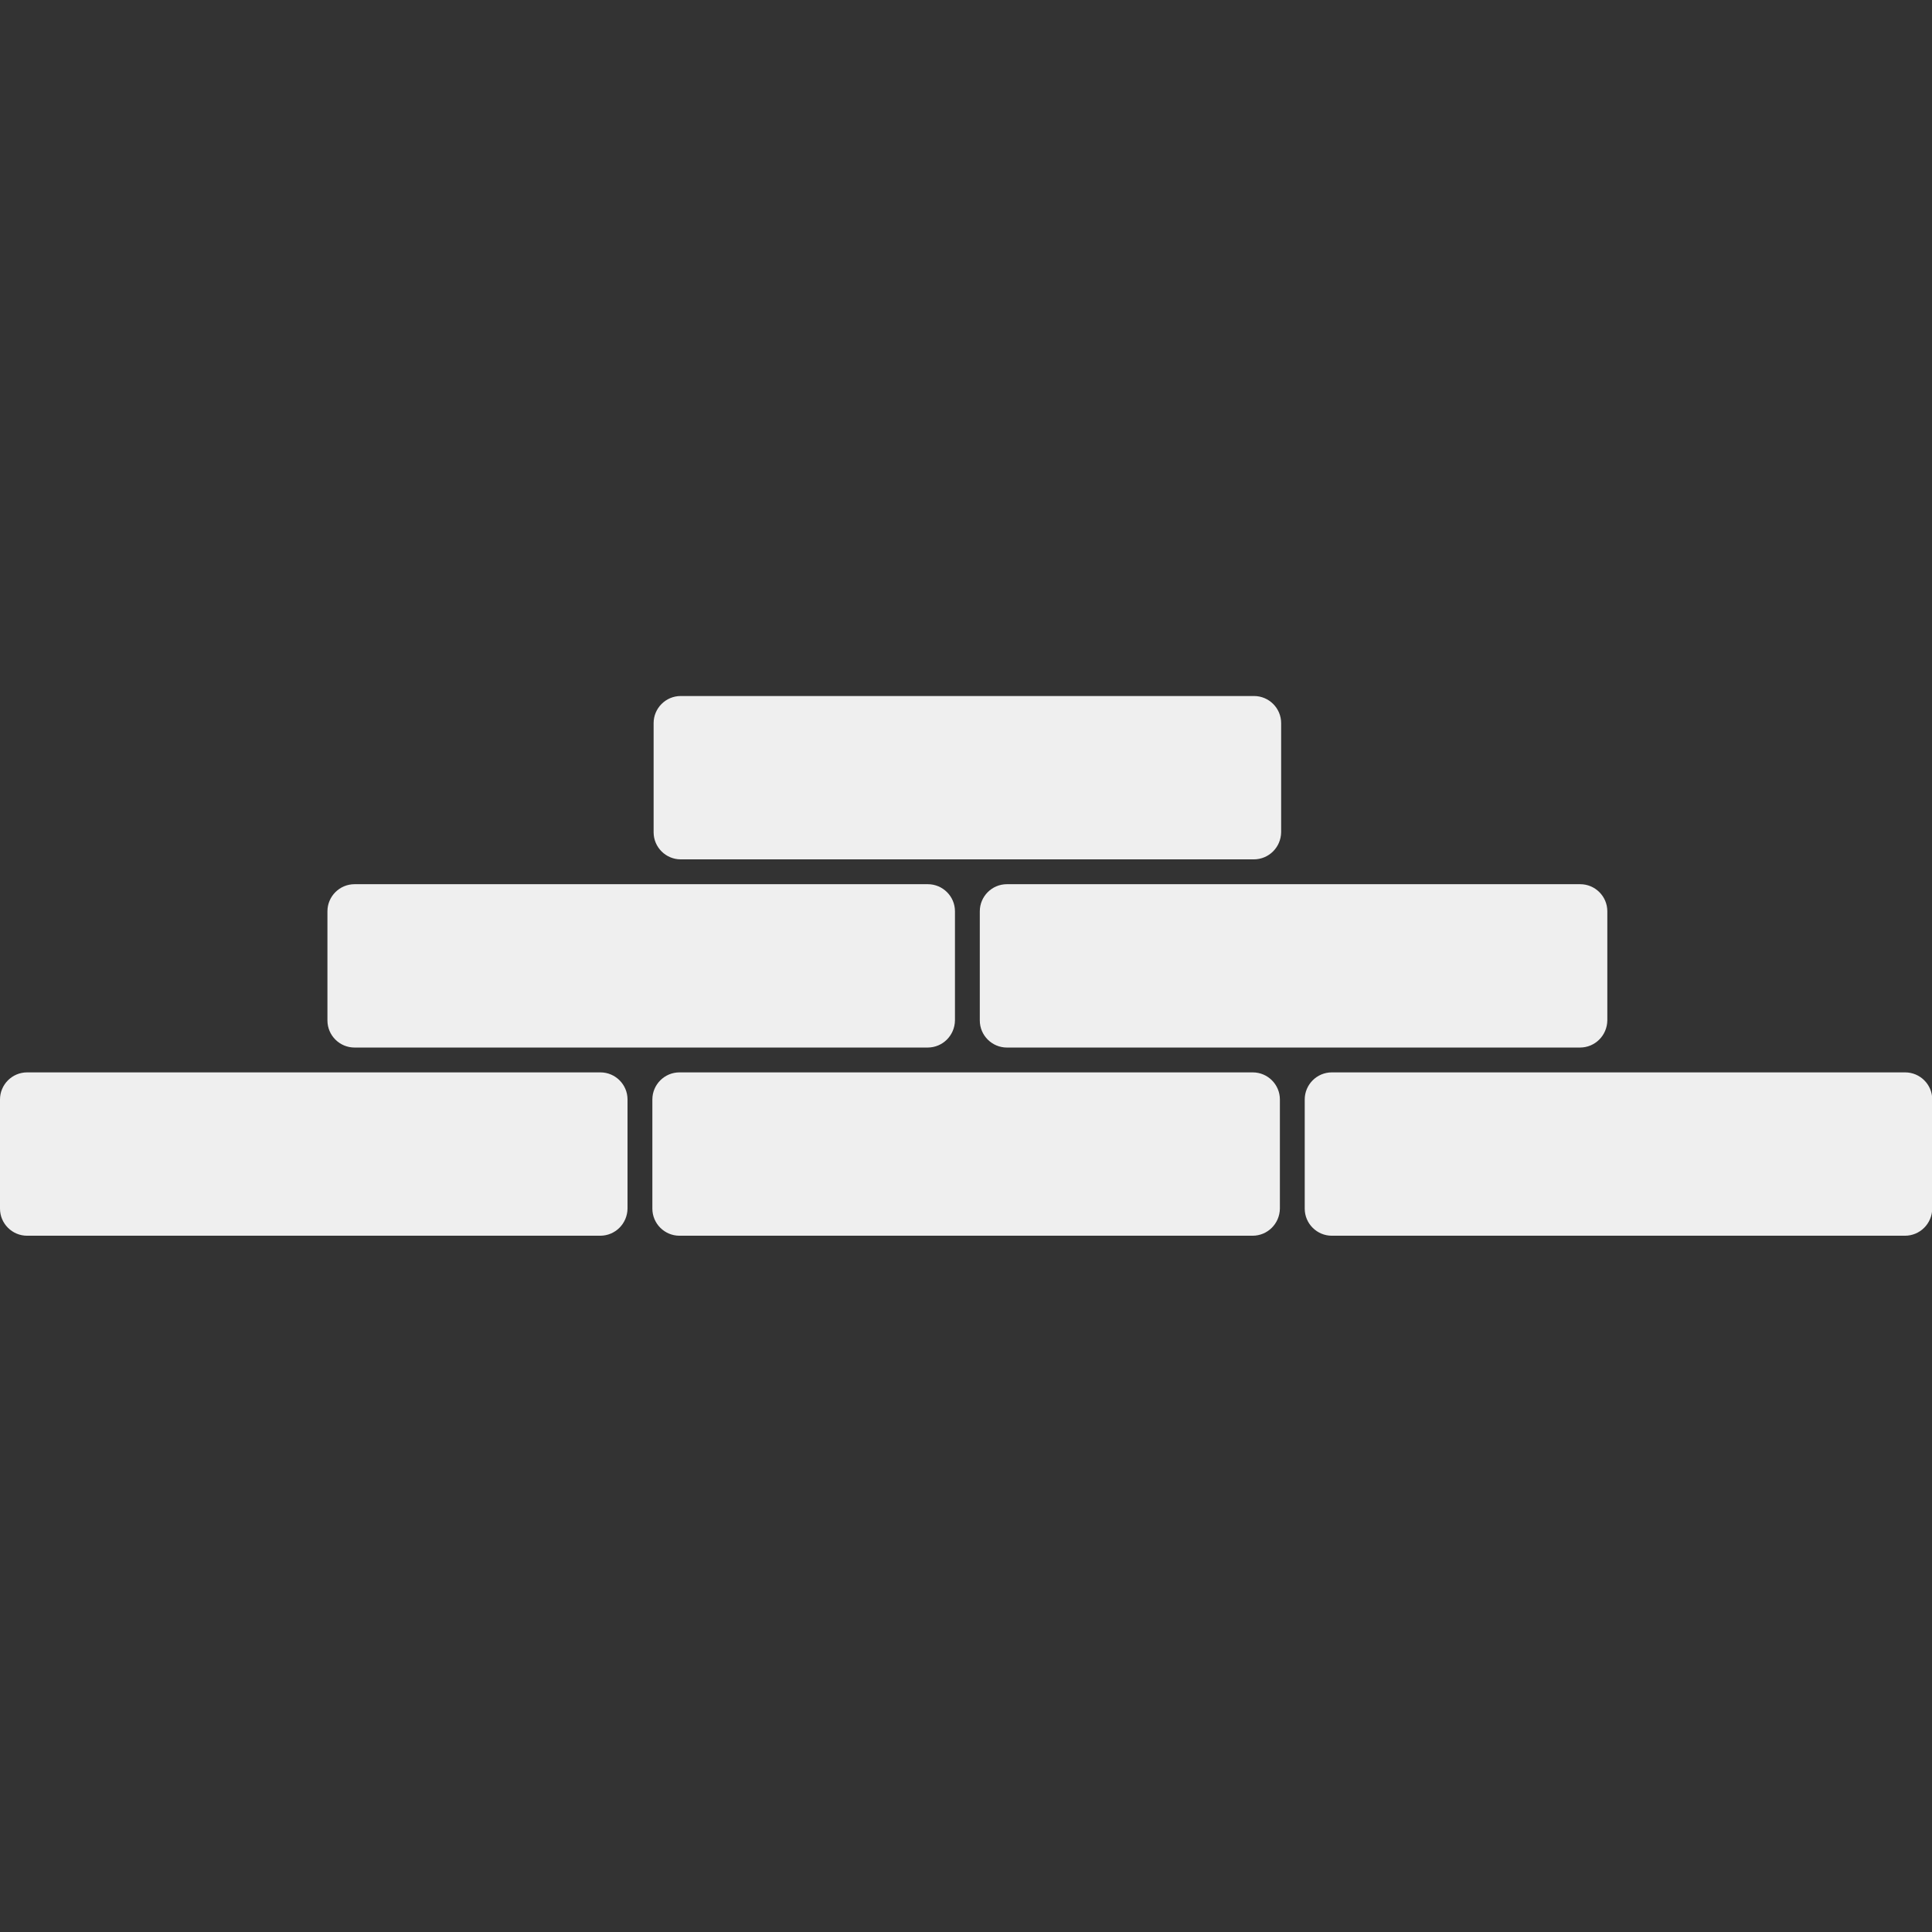 <?xml version="1.0" encoding="utf-8"?>
<!-- Generator: Adobe Illustrator 25.2.3, SVG Export Plug-In . SVG Version: 6.00 Build 0)  -->
<svg version="1.1" id="Слой_1" xmlns="http://www.w3.org/2000/svg" xmlns:xlink="http://www.w3.org/1999/xlink" x="0px" y="0px"
	 viewBox="0 0 770 770" style="enable-background:new 0 0 770 770;" xml:space="preserve">
<rect x="0" y="0" width="770" height="770" fill="#333333" stroke="none"/>
<style type="text/css">
	.st0{fill:#EFEFEF;}
</style>
<g id="Слой_1_1_">
	<path class="st0" d="M499.7,342.5H271.3c-5.9,0-10.8-4.8-10.8-10.8v-43.5c0-5.9,4.8-10.8,10.8-10.8h228.5c5.9,0,10.8,4.8,10.8,10.8
		v43.5C510.5,337.7,505.7,342.5,499.7,342.5z"/>
	<path class="st0" d="M629.7,417.5H401.3c-5.9,0-10.8-4.8-10.8-10.8v-43.5c0-5.9,4.8-10.8,10.8-10.8h228.5c5.9,0,10.8,4.8,10.8,10.8
		v43.5C640.5,412.7,635.7,417.5,629.7,417.5z"/>
	<path class="st0" d="M499.2,492.5H270.8c-5.9,0-10.8-4.8-10.8-10.8v-43.5c0-5.9,4.8-10.8,10.8-10.8h228.5c5.9,0,10.8,4.8,10.8,10.8
		v43.5C510,487.7,505.2,492.5,499.2,492.5z"/>
	<path class="st0" d="M759.2,492.5H530.8c-5.9,0-10.8-4.8-10.8-10.8v-43.5c0-5.9,4.8-10.8,10.8-10.8h228.5c5.9,0,10.8,4.8,10.8,10.8
		v43.5C770,487.7,765.2,492.5,759.2,492.5z"/>
	<path class="st0" d="M369.7,417.5H141.3c-5.9,0-10.8-4.8-10.8-10.8v-43.5c0-5.9,4.8-10.8,10.8-10.8h228.5c5.9,0,10.8,4.8,10.8,10.8
		v43.5C380.5,412.7,375.7,417.5,369.7,417.5z"/>
	<path class="st0" d="M239.2,492.5H10.8c-5.9,0-10.8-4.8-10.8-10.8v-43.5c0-5.9,4.8-10.8,10.8-10.8h228.5c5.9,0,10.8,4.8,10.8,10.8
		v43.5C250,487.7,245.2,492.5,239.2,492.5z"/>
</g>
</svg>
